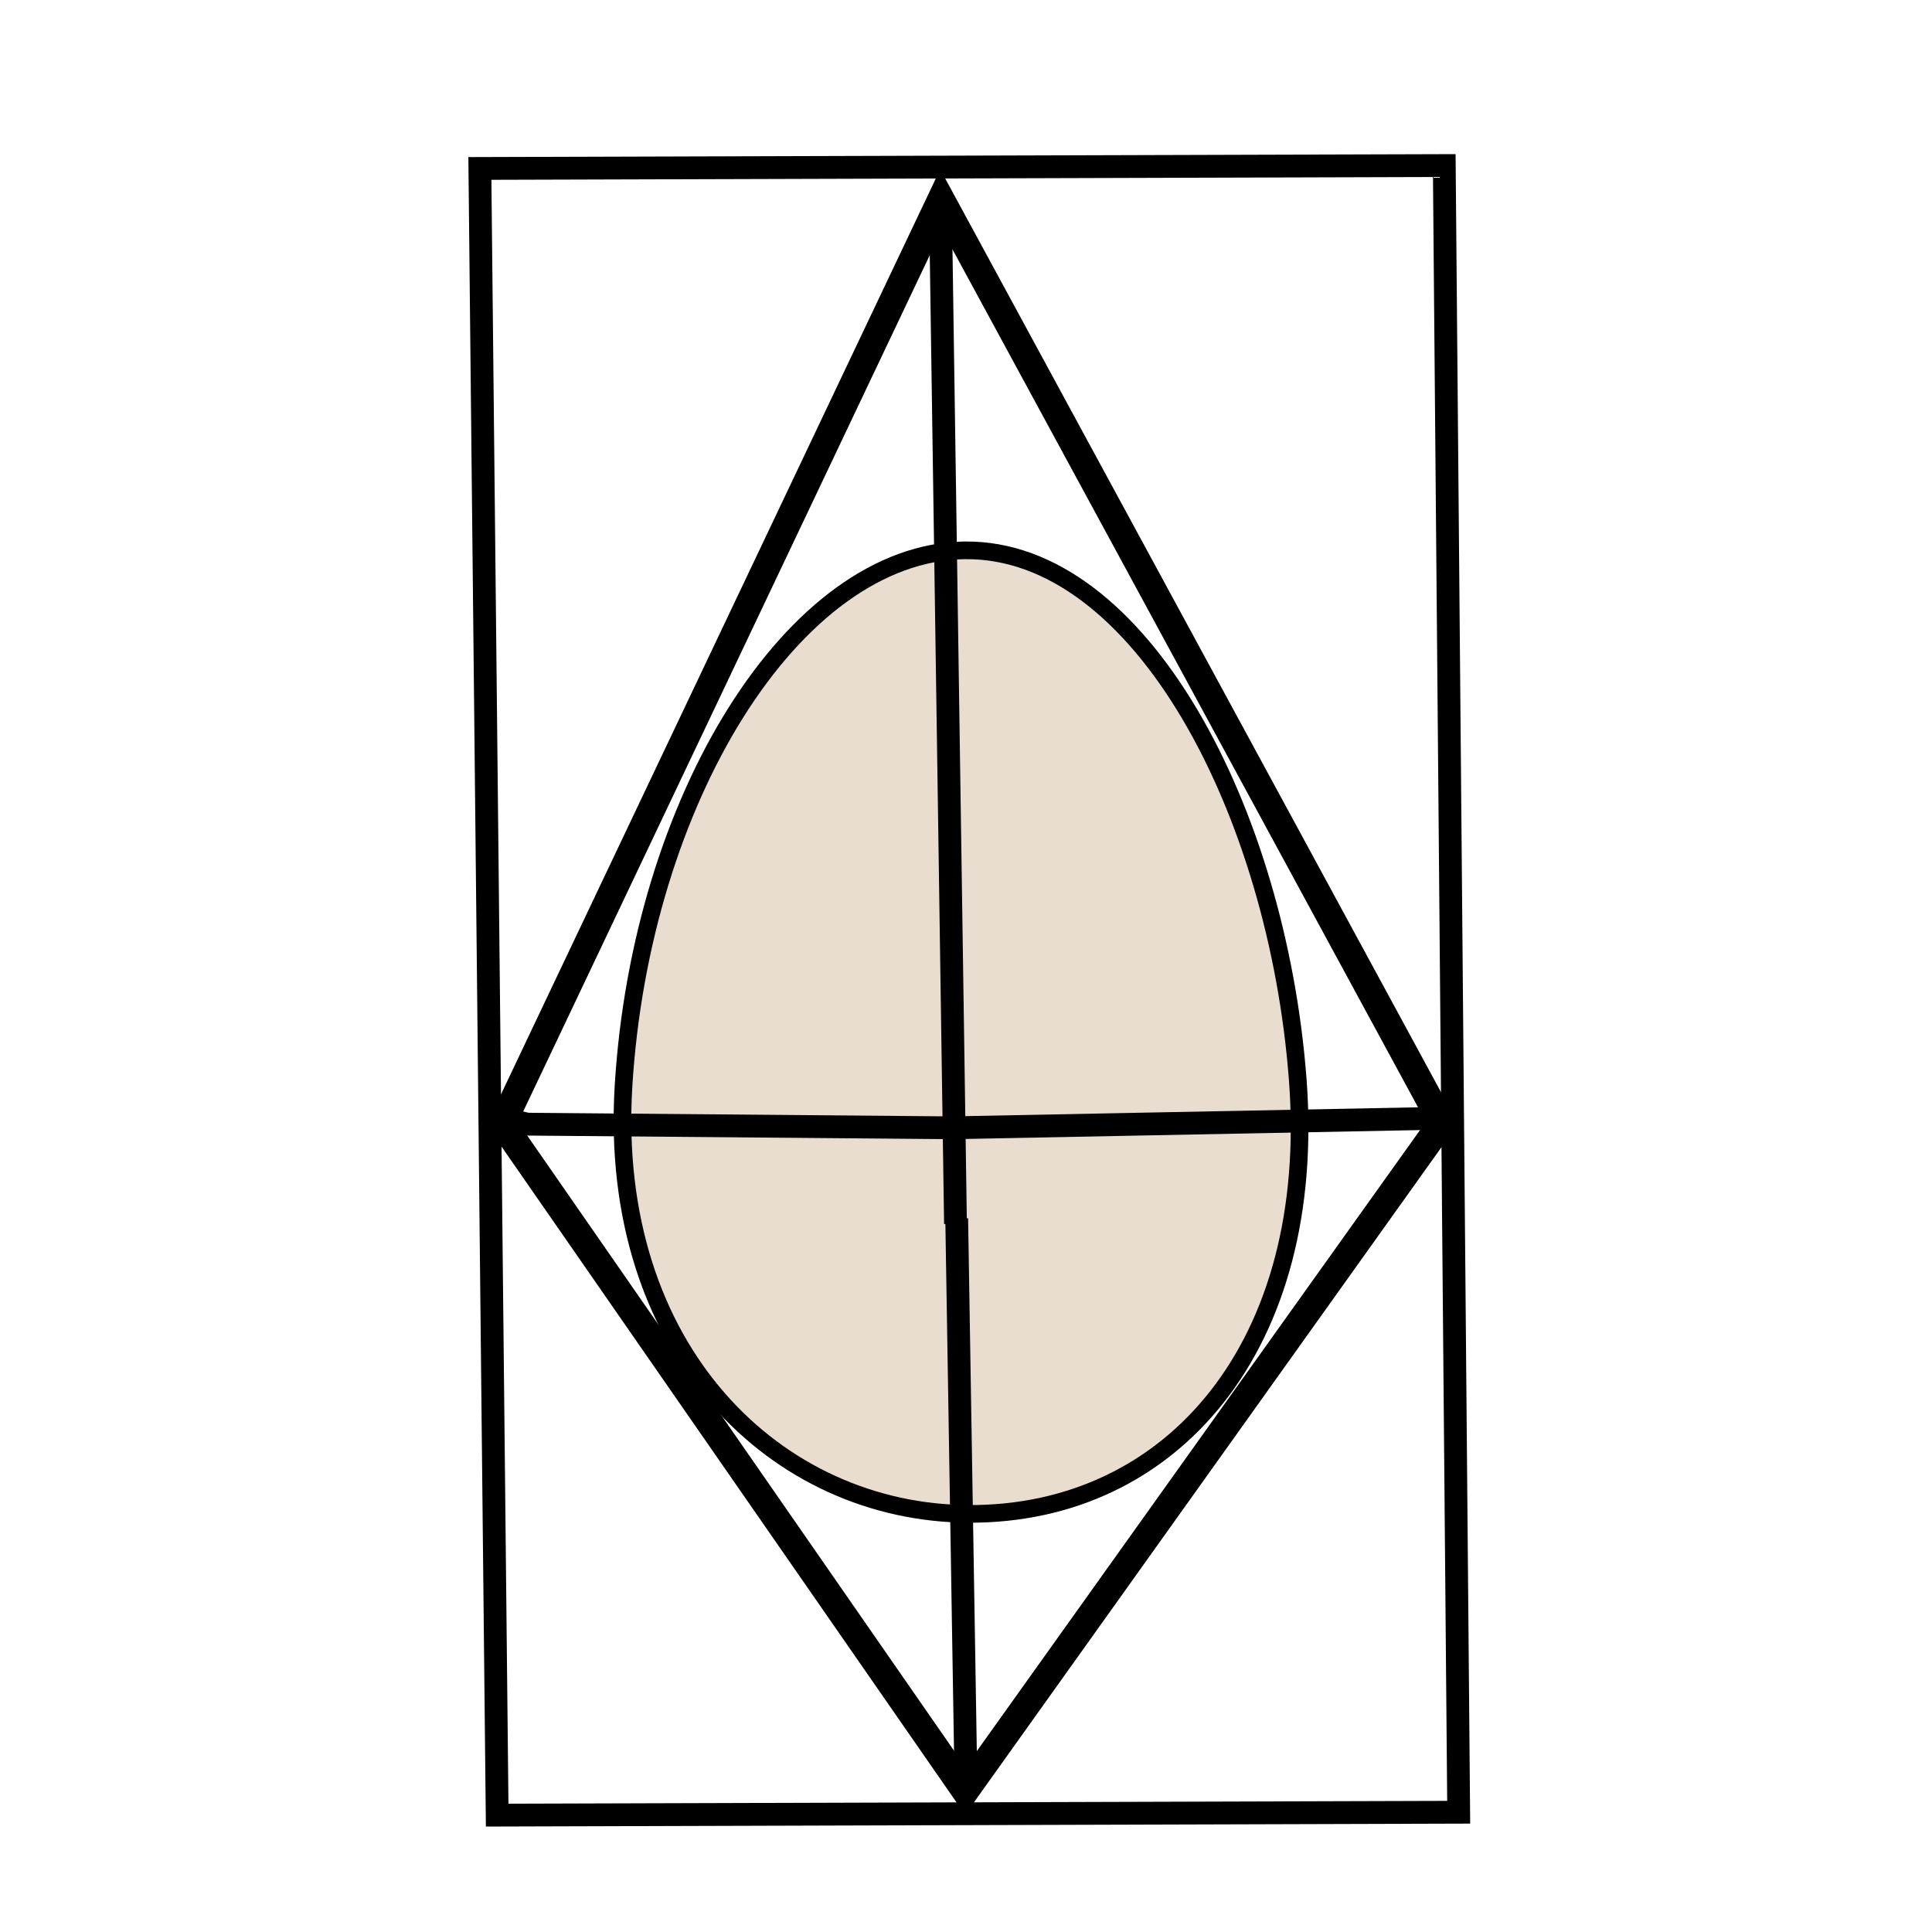 <?xml version="1.0" encoding="UTF-8" standalone="no"?>
<!-- Created with Inkscape (http://www.inkscape.org/) -->

<svg
   xmlns:dc="http://purl.org/dc/elements/1.1/"
   xmlns:cc="http://creativecommons.org/ns#"
   xmlns:rdf="http://www.w3.org/1999/02/22-rdf-syntax-ns#"
   xmlns:svg="http://www.w3.org/2000/svg"
   xmlns="http://www.w3.org/2000/svg"
   xmlns:sodipodi="http://sodipodi.sourceforge.net/DTD/sodipodi-0.dtd"
   xmlns:inkscape="http://www.inkscape.org/namespaces/inkscape"
   width="75"
   height="75"
   viewBox="0 0 75 75"
   id="svg5337"
   version="1.1"
   inkscape:version="0.91 r13725"
   sodipodi:docname="diamondincube-holder.svg">
  <defs
     id="defs5339" />
  <sodipodi:namedview
     id="base"
     pagecolor="#ffffff"
     bordercolor="#666666"
     borderopacity="1.0"
     inkscape:pageopacity="0.0"
     inkscape:pageshadow="2"
     inkscape:zoom="89.6"
     inkscape:cx="30.7452"
     inkscape:cy="9.3481434"
     inkscape:document-units="px"
     inkscape:current-layer="layer1"
     showgrid="false"
     units="px"
     inkscape:window-width="1920"
     inkscape:window-height="1051"
     inkscape:window-x="-9"
     inkscape:window-y="-9"
     inkscape:window-maximized="1" />
  <g
     inkscape:label="Layer 1"
     inkscape:groupmode="layer"
     id="layer1"
     transform="translate(0,-977.362)">
    <path
       style="fill:#e8ddce;fill-opacity:1;stroke:#000000;stroke-width:0.685;stroke-linejoin:miter;stroke-miterlimit:4;stroke-dasharray:none;stroke-dashoffset:0;stroke-opacity:1"
       d="m 50.379,1019.285 c 0.772,10.278 -4.851,16.877 -12.771,16.846 -7.441,-0.029 -14.025,-6.32 -13.403,-16.608 0.671,-11.09 6.594,-20.72 13.245,-20.797 6.814,-0.078 12.146,10.141 12.929,20.56 z"
       id="path5302"
       inkscape:connector-curvature="0"
       sodipodi:nodetypes="sssss"
       inkscape:export-filename="C:\Users\Jamie\Documents\Egg-Drop-Website\favicon.png"
       inkscape:export-xdpi="148.052"
       inkscape:export-ydpi="148.052" />
    <path
       style="fill:none;fill-rule:evenodd;stroke:#000000;stroke-width:1.064px;stroke-linecap:butt;stroke-linejoin:miter;stroke-opacity:1"
       d="m 19.498,1020.981 17.032,-35.874 19.45,35.842 -18.509,25.936 z"
       id="path5900"
       inkscape:connector-curvature="0"
       sodipodi:nodetypes="ccccc" />
    <path
       style="fill:none;fill-rule:evenodd;stroke:#000000;stroke-width:0.885px;stroke-linecap:butt;stroke-linejoin:miter;stroke-opacity:1"
       d="m 18.956,1020.654 1.517,0.348 16.485,0.141 18.552,-0.362"
       id="path5902"
       inkscape:connector-curvature="0"
       sodipodi:nodetypes="cccc" />
    <path
       style="fill:none;fill-rule:evenodd;stroke:#000000;stroke-width:0.885px;stroke-linecap:butt;stroke-linejoin:miter;stroke-opacity:1"
       d="M 37.092,1024.871 36.511,985.577"
       id="path5904"
       inkscape:connector-curvature="0"
       sodipodi:nodetypes="cc" />
    <path
       style="fill:none;fill-rule:evenodd;stroke:#000000;stroke-width:0.885px;stroke-linecap:butt;stroke-linejoin:miter;stroke-opacity:1"
       d="m 37.504,1046.964 -0.365,-22.301"
       id="path5906"
       inkscape:connector-curvature="0"
       sodipodi:nodetypes="cc" />
    <path
       style="fill:none;fill-rule:evenodd;stroke:#000000;stroke-width:0.885px;stroke-linecap:butt;stroke-linejoin:miter;stroke-opacity:1"
       d="m 19.3,1047.825 -0.671,-63.924 37.438,-0.112 0.559,63.924 z"
       id="path5908"
       inkscape:connector-curvature="0"
       sodipodi:nodetypes="ccccc" />
  </g>
</svg>
